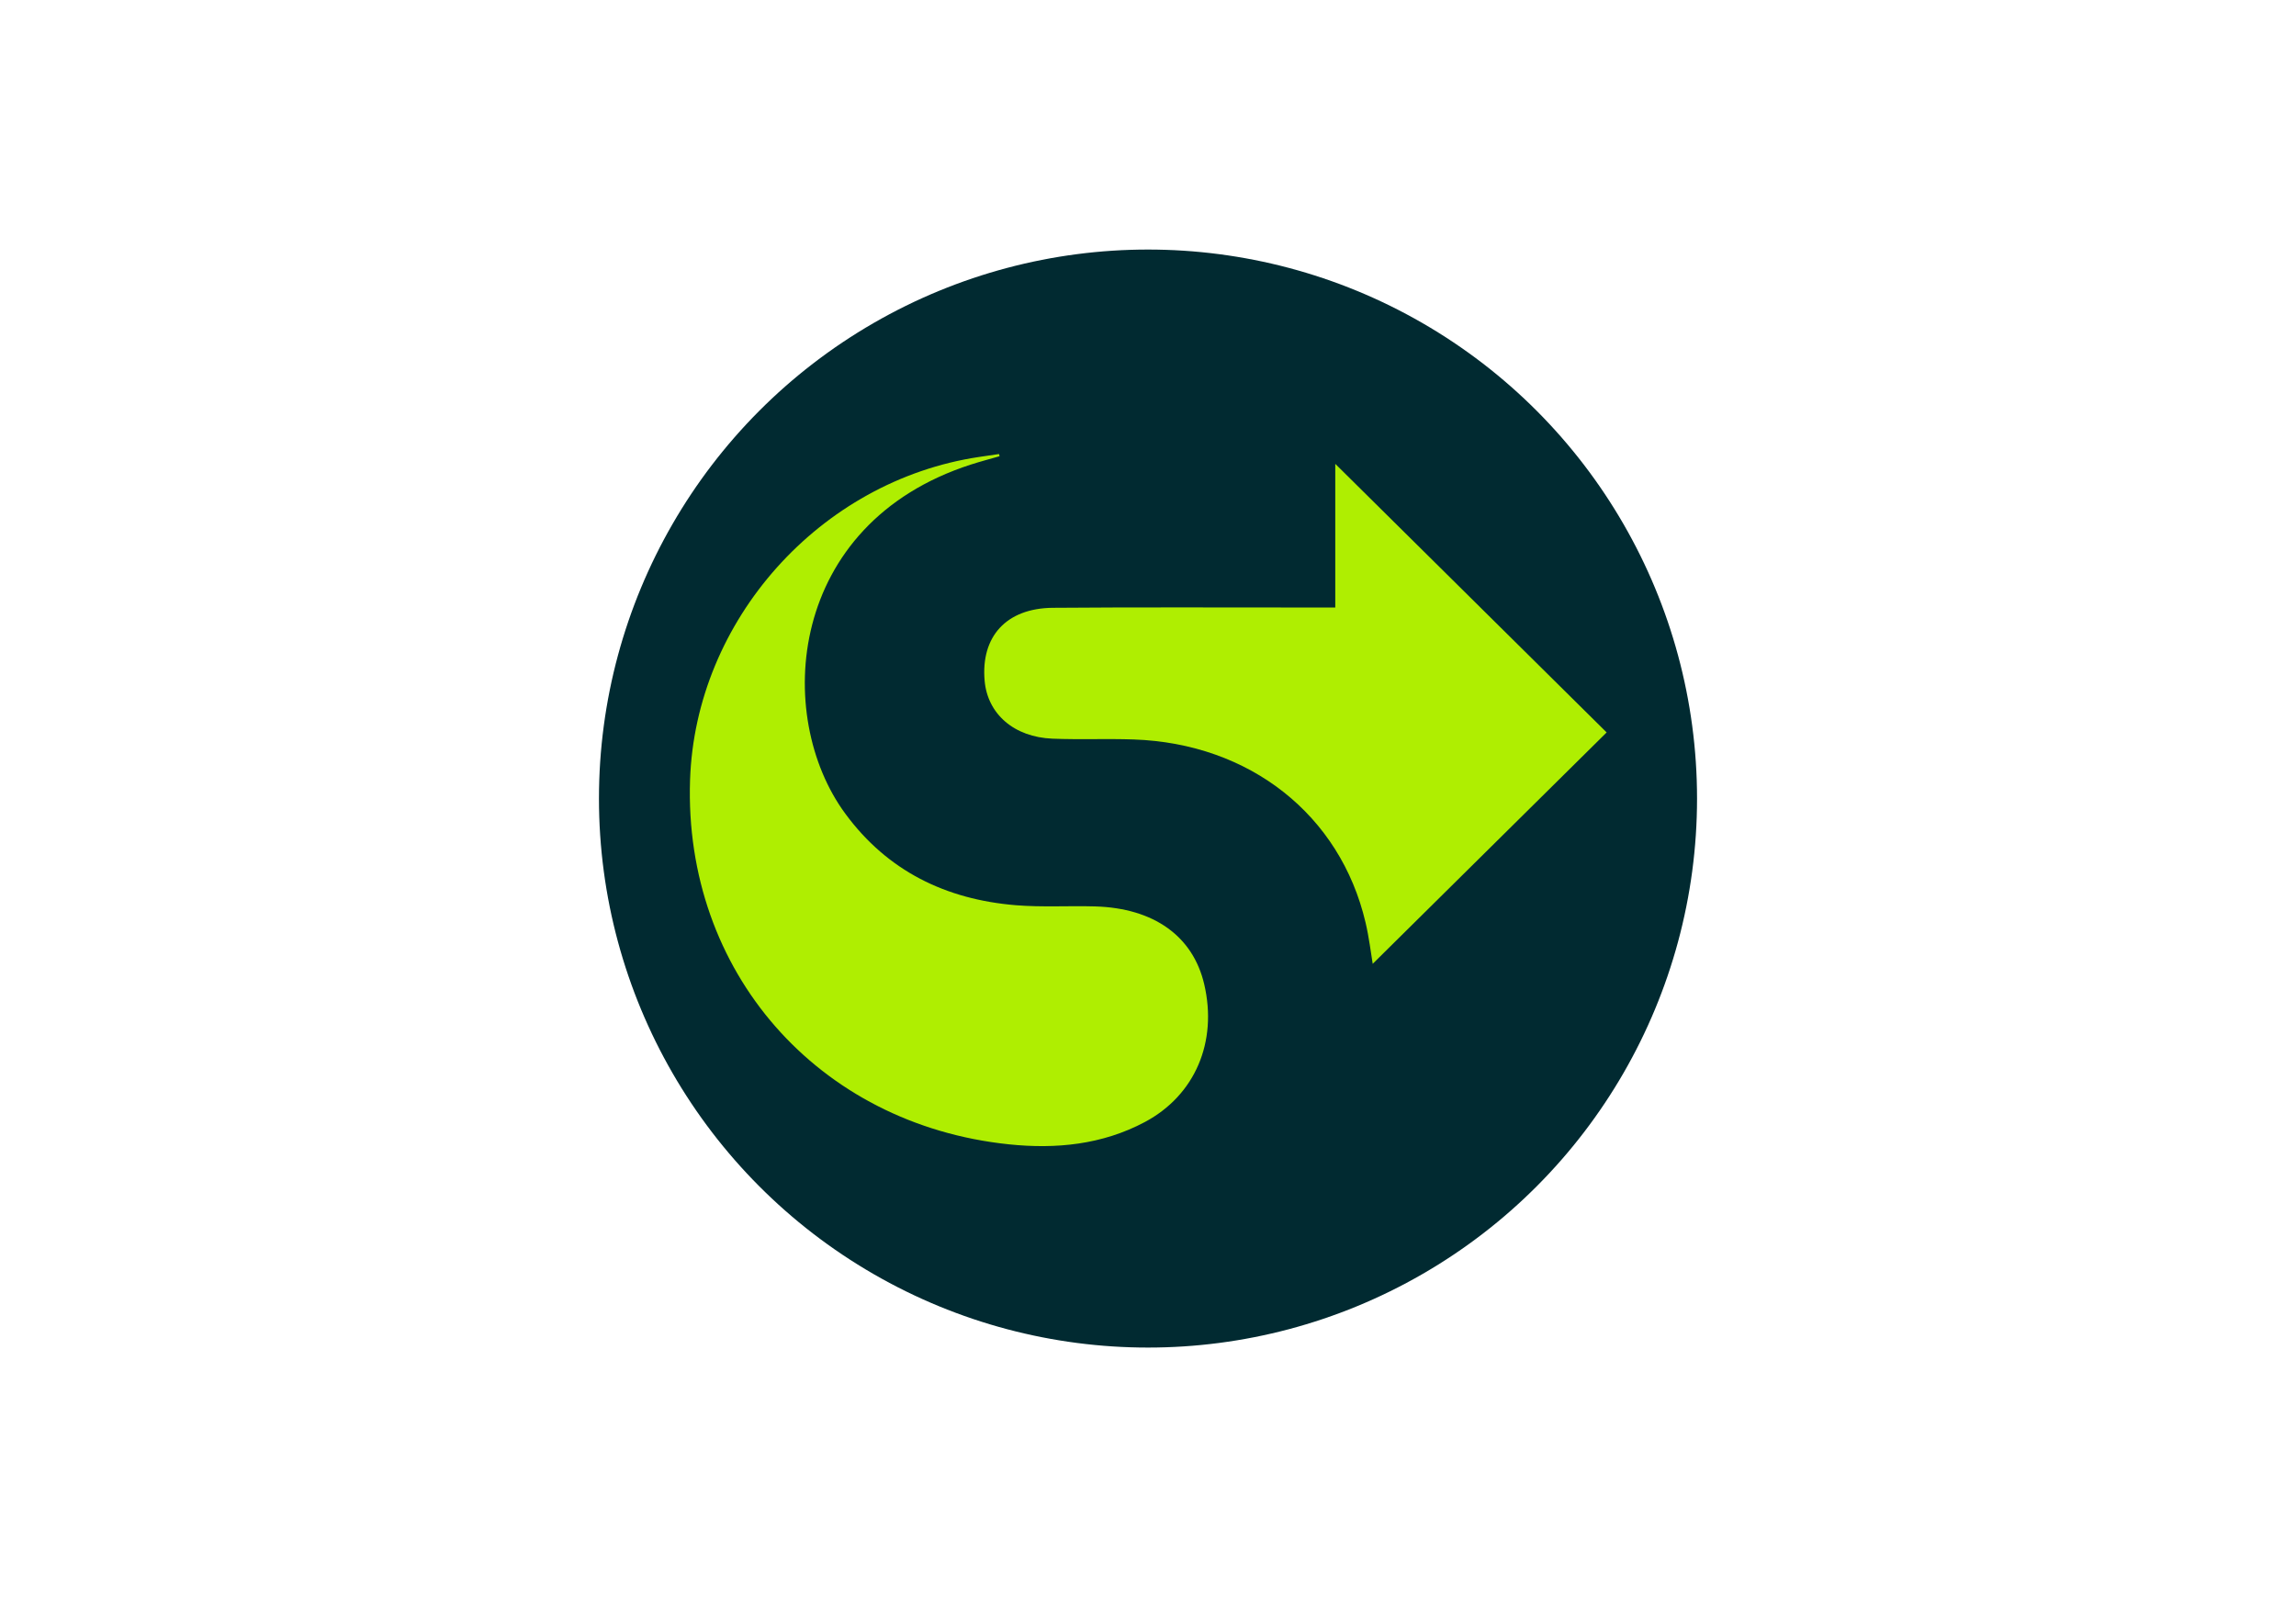 <svg width="46" height="32" viewBox="0 0 46 32" fill="none" xmlns="http://www.w3.org/2000/svg">
<circle cx="23" cy="16" r="11" fill="#012A31"/>
<g clip-path="url(#clip0_301_3340)">
<path d="M20.026 9.141C19.834 9.196 19.64 9.247 19.451 9.308C15.77 10.495 15.493 14.342 16.935 16.302C17.781 17.453 18.95 18.021 20.351 18.137C20.878 18.18 21.411 18.146 21.941 18.161C23.118 18.195 23.901 18.758 24.126 19.719C24.397 20.874 23.944 21.943 22.939 22.48C22.084 22.936 21.155 23.026 20.214 22.928C16.377 22.529 13.699 19.459 13.825 15.631C13.931 12.427 16.427 9.634 19.613 9.156C19.747 9.136 19.881 9.117 20.016 9.097C20.019 9.111 20.023 9.126 20.026 9.141Z" fill="#AFEE01"/>
<path d="M26.752 12.172V9.294C28.56 11.083 30.386 12.89 32.189 14.675C30.669 16.18 29.079 17.752 27.502 19.311C27.465 19.088 27.429 18.783 27.359 18.486C26.854 16.329 25.041 14.896 22.714 14.816C22.172 14.797 21.628 14.822 21.086 14.8C20.315 14.769 19.786 14.305 19.727 13.641C19.648 12.755 20.16 12.186 21.094 12.178C22.797 12.164 24.502 12.173 26.207 12.172C26.37 12.172 26.533 12.172 26.752 12.172Z" fill="#AFEE01"/>
</g>
<defs>
<clipPath id="clip0_301_3340">
<rect width="18.369" height="13.868" fill="white" transform="translate(13.821 9.097)"/>
</clipPath>
</defs>
</svg>
